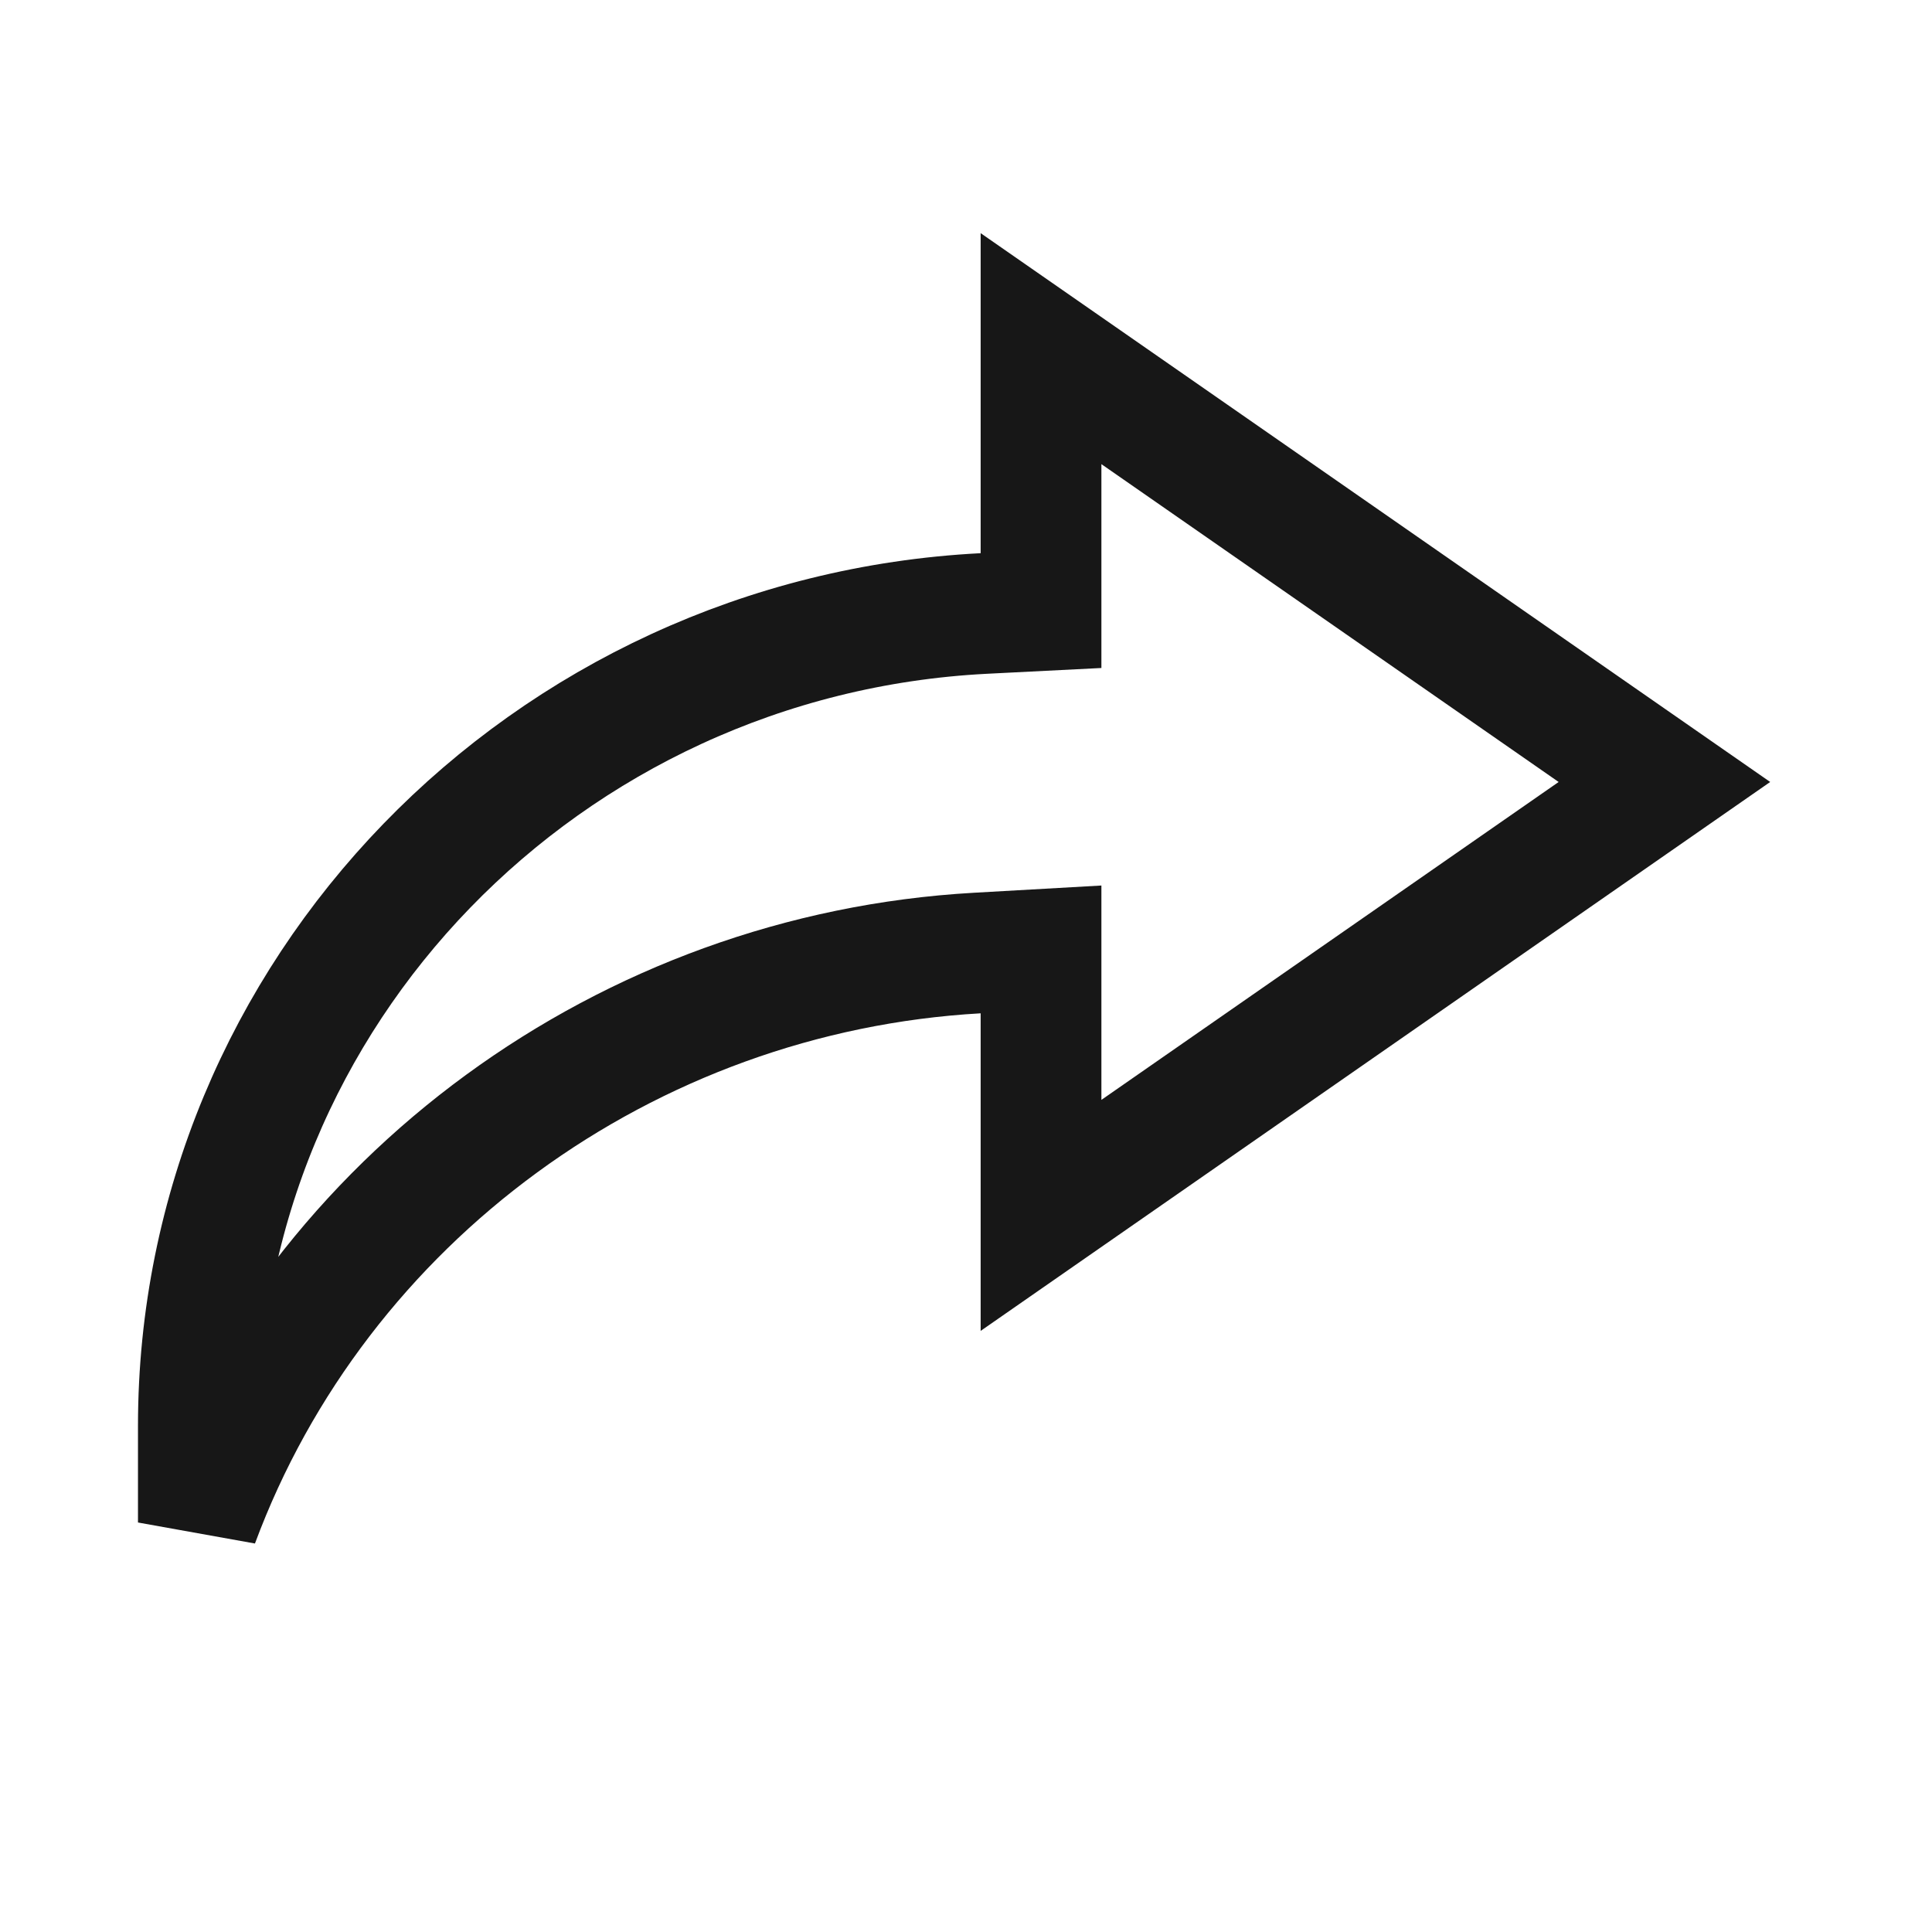 <svg width="24" height="24" viewBox="0 0 24 24" fill="none" xmlns="http://www.w3.org/2000/svg">
<path d="M12.932 6.872V4.331L20.676 9.714L12.932 15.098V12.588V11.794L12.139 11.839C7.792 12.085 3.959 14.885 2.464 18.913V17.714C2.464 12.333 6.782 7.9 12.22 7.621L12.932 7.585V6.872Z" stroke="#171717" stroke-width="1.5"/>
</svg>
